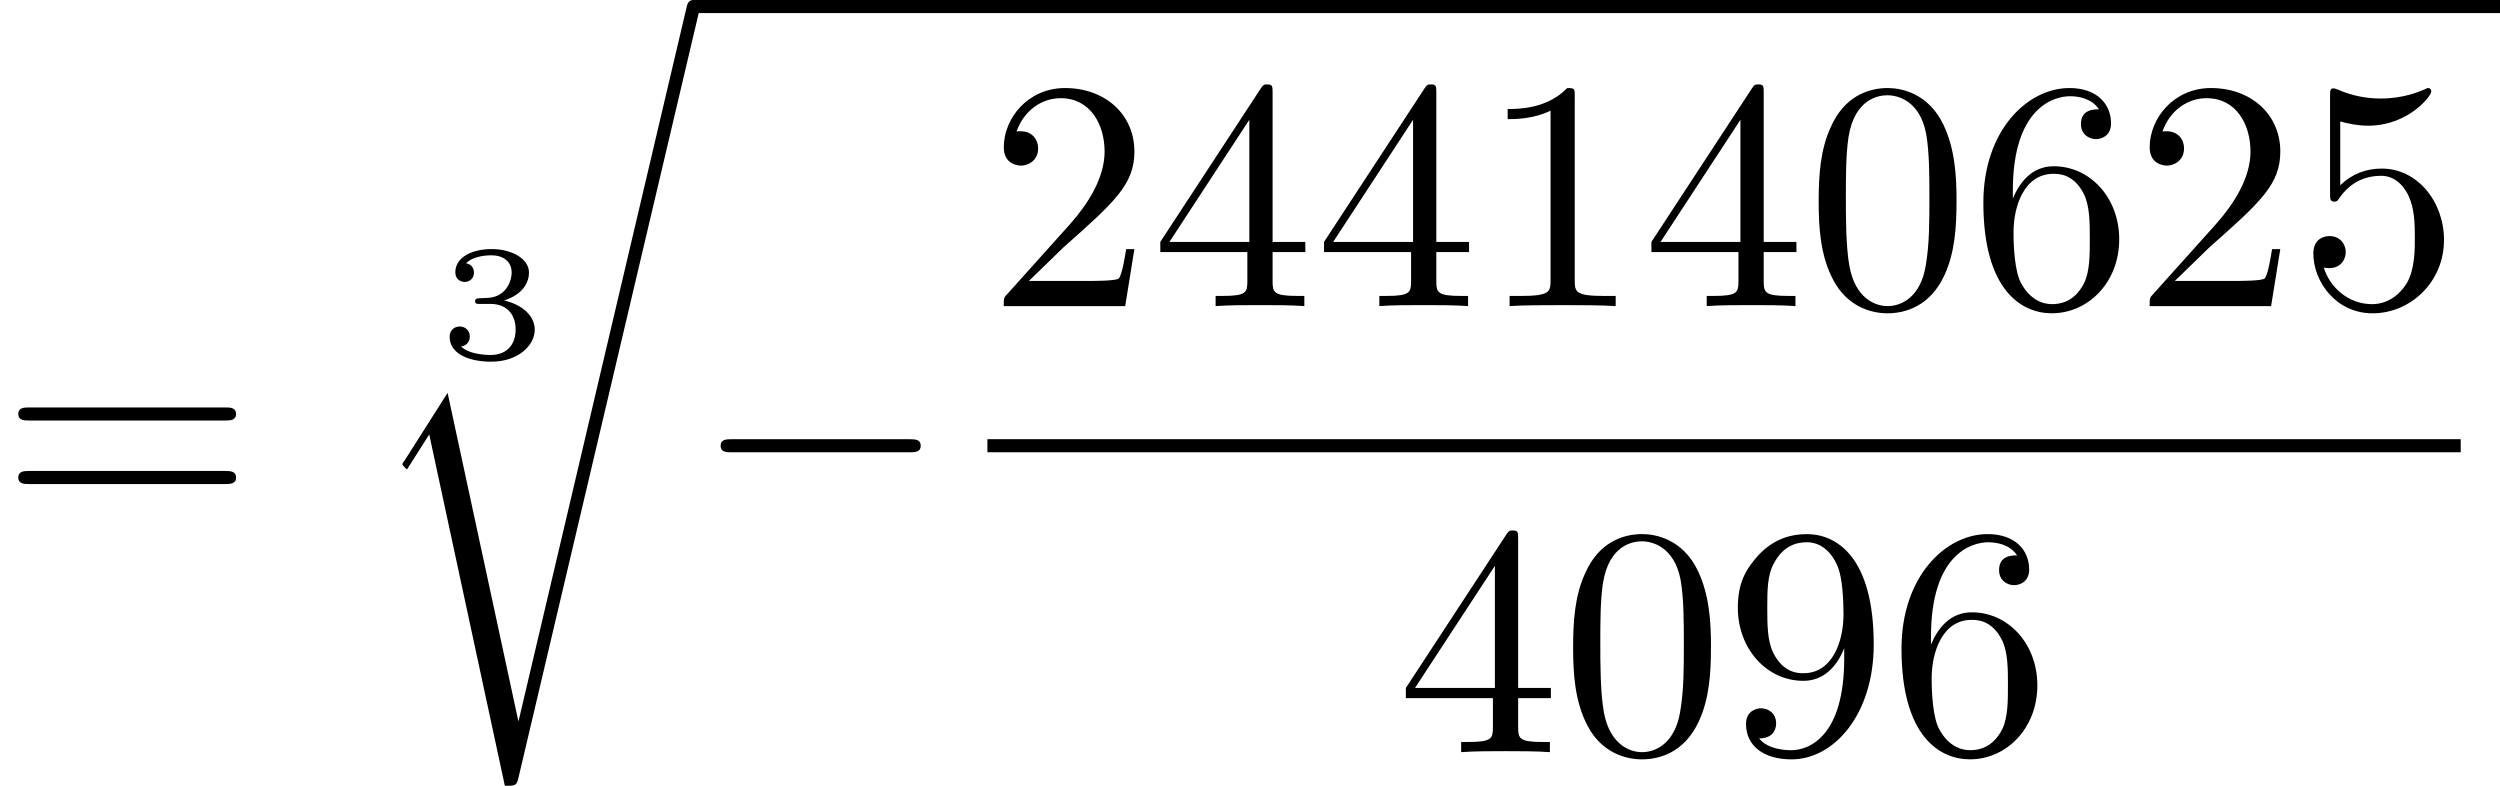 <?xml version='1.0' encoding='UTF-8'?>
<!-- This file was generated by dvisvgm 3.0.3 -->
<svg version='1.1' xmlns='http://www.w3.org/2000/svg' xmlns:xlink='http://www.w3.org/1999/xlink' width='76.073pt' height='23.911pt' viewBox='206.764 -23.911 76.073 23.911'>
<defs>
<path id='g9-0' d='m6.565-2.291c.169 0 .349 0 .349-.199s-.179-.199-.349-.199h-5.39c-.169 0-.349 0-.349 .199s.179 .199 .349 .199h5.39z'/>
<path id='g18-114' d='m4.643 21.539h-.01l-2.152-9.983l-1.305 2.052c-.07 .09-.07 .11-.07 .12c0 .04 .13 .149 .139 .159l.677-1.066l2.301 10.69c.329 0 .359 0 .418-.259l5.479-23.243c.02-.07 .04-.159 .04-.209c0-.11-.08-.199-.199-.199c-.159 0-.189 .13-.219 .269l-5.101 21.669z'/>
<path id='g17-51' d='m1.644-1.649c.458 0 .762 .284 .762 .777c0 .508-.314 .777-.757 .777c-.055 0-.648 0-.902-.259c.204-.03 .264-.184 .264-.304c0-.184-.139-.304-.304-.304c-.159 0-.309 .105-.309 .314c0 .518 .588 .757 1.265 .757c.817 0 1.325-.493 1.325-.976c0-.408-.364-.757-.932-.887c.598-.194 .757-.573 .757-.852c0-.408-.508-.712-1.136-.712c-.613 0-1.106 .259-1.106 .707c0 .234 .189 .294 .284 .294c.144 0 .284-.105 .284-.284c0-.115-.06-.254-.239-.284c.214-.229 .658-.244 .762-.244c.364 0 .623 .184 .623 .523c0 .289-.189 .742-.712 .772c-.139 .005-.159 .01-.289 .015c-.055 .005-.11 .01-.11 .085c0 .085 .05 .085 .139 .085h.329z'/>
<path id='g15-48' d='m4.583-3.188c0-.797-.05-1.594-.399-2.331c-.458-.956-1.275-1.116-1.694-1.116c-.598 0-1.325 .259-1.733 1.186c-.319 .687-.369 1.465-.369 2.262c0 .747 .04 1.644 .448 2.401c.428 .807 1.156 1.006 1.644 1.006c.538 0 1.295-.209 1.733-1.156c.319-.687 .369-1.465 .369-2.252zm-2.102 3.188c-.389 0-.976-.249-1.156-1.205c-.11-.598-.11-1.514-.11-2.102c0-.638 0-1.295 .08-1.833c.189-1.186 .936-1.275 1.186-1.275c.329 0 .986 .179 1.176 1.166c.1 .558 .1 1.315 .1 1.943c0 .747 0 1.425-.11 2.062c-.149 .946-.717 1.245-1.166 1.245z'/>
<path id='g15-49' d='m2.929-6.376c0-.239 0-.259-.229-.259c-.618 .638-1.494 .638-1.813 .638v.309c.199 0 .787 0 1.305-.259v5.161c0 .359-.03 .478-.927 .478h-.319v.309c.349-.03 1.215-.03 1.614-.03s1.265 0 1.614 .03v-.309h-.319c-.897 0-.927-.11-.927-.478v-5.589z'/>
<path id='g15-50' d='m1.265-.767l1.056-1.026c1.554-1.375 2.152-1.913 2.152-2.909c0-1.136-.897-1.933-2.112-1.933c-1.126 0-1.863 .917-1.863 1.803c0 .558 .498 .558 .528 .558c.169 0 .518-.12 .518-.528c0-.259-.179-.518-.528-.518c-.08 0-.1 0-.13 .01c.229-.648 .767-1.016 1.345-1.016c.907 0 1.335 .807 1.335 1.624c0 .797-.498 1.584-1.046 2.202l-1.913 2.132c-.11 .11-.11 .13-.11 .369h3.696l.279-1.733h-.249c-.05 .299-.12 .737-.219 .887c-.07 .08-.727 .08-.946 .08h-1.793z'/>
<path id='g15-52' d='m2.929-1.644v.867c0 .359-.02 .468-.757 .468h-.209v.309c.408-.03 .927-.03 1.345-.03s.946 0 1.355 .03v-.309h-.209c-.737 0-.757-.11-.757-.468v-.867h.996v-.309h-.996v-4.533c0-.199 0-.259-.159-.259c-.09 0-.12 0-.199 .12l-3.059 4.672v.309h2.65zm.06-.309h-2.431l2.431-3.716v3.716z'/>
<path id='g15-53' d='m4.473-2.002c0-1.186-.817-2.182-1.893-2.182c-.478 0-.907 .159-1.265 .508v-1.943c.199 .06 .528 .13 .847 .13c1.225 0 1.923-.907 1.923-1.036c0-.06-.03-.11-.1-.11c-.01 0-.03 0-.08 .03c-.199 .09-.687 .289-1.355 .289c-.399 0-.857-.07-1.325-.279c-.08-.03-.1-.03-.12-.03c-.1 0-.1 .08-.1 .239v2.949c0 .179 0 .259 .139 .259c.07 0 .09-.03 .13-.09c.11-.159 .478-.697 1.285-.697c.518 0 .767 .458 .847 .638c.159 .369 .179 .757 .179 1.255c0 .349 0 .946-.239 1.365c-.239 .389-.608 .648-1.066 .648c-.727 0-1.295-.528-1.465-1.116c.03 .01 .06 .02 .169 .02c.329 0 .498-.249 .498-.488s-.169-.488-.498-.488c-.139 0-.488 .07-.488 .528c0 .857 .687 1.823 1.803 1.823c1.156 0 2.172-.956 2.172-2.222z'/>
<path id='g15-54' d='m1.315-3.268v-.239c0-2.521 1.235-2.879 1.743-2.879c.239 0 .658 .06 .877 .399c-.149 0-.548 0-.548 .448c0 .309 .239 .458 .458 .458c.159 0 .458-.09 .458-.478c0-.598-.438-1.076-1.265-1.076c-1.275 0-2.62 1.285-2.62 3.487c0 2.66 1.156 3.367 2.082 3.367c1.106 0 2.052-.936 2.052-2.252c0-1.265-.887-2.222-1.993-2.222c-.677 0-1.046 .508-1.245 .986zm1.186 3.208c-.628 0-.927-.598-.986-.747c-.179-.468-.179-1.265-.179-1.445c0-.777 .319-1.773 1.215-1.773c.159 0 .618 0 .927 .618c.179 .369 .179 .877 .179 1.365c0 .478 0 .976-.169 1.335c-.299 .598-.757 .648-.986 .648z'/>
<path id='g15-57' d='m3.656-3.168v.319c0 2.331-1.036 2.79-1.614 2.79c-.169 0-.707-.02-.976-.359c.438 0 .518-.289 .518-.458c0-.309-.239-.458-.458-.458c-.159 0-.458 .09-.458 .478c0 .667 .538 1.076 1.385 1.076c1.285 0 2.501-1.355 2.501-3.497c0-2.68-1.146-3.357-2.032-3.357c-.548 0-1.036 .179-1.465 .628c-.408 .448-.638 .867-.638 1.614c0 1.245 .877 2.222 1.993 2.222c.608 0 1.016-.418 1.245-.996zm-1.235 .767c-.159 0-.618 0-.927-.628c-.179-.369-.179-.867-.179-1.355c0-.538 0-1.006 .209-1.375c.269-.498 .648-.628 .996-.628c.458 0 .787 .339 .956 .787c.12 .319 .159 .946 .159 1.405c0 .827-.339 1.793-1.215 1.793z'/>
<path id='g15-61' d='m6.844-3.258c.149 0 .339 0 .339-.199s-.189-.199-.329-.199h-5.968c-.139 0-.329 0-.329 .199s.189 .199 .339 .199h5.948zm.01 1.933c.139 0 .329 0 .329-.199s-.189-.199-.339-.199h-5.948c-.149 0-.339 0-.339 .199s.189 .199 .329 .199h5.968z'/>
</defs>
<g id='page16'>
<g fill='currentColor'>
<use x='206.764' y='-7.857' xlink:href='#g15-61'/>
<use x='220.048' y='-13.014' xlink:href='#g17-51'/>
<use x='217.903' y='-23.512' xlink:href='#g18-114'/>
<rect x='227.866' y='-23.911' height='.398' width='54.972'/>
<use x='227.866' y='-7.857' xlink:href='#g9-0'/>
<use x='236.81' y='-14.597' xlink:href='#g15-50'/>
<use x='241.791' y='-14.597' xlink:href='#g15-52'/>
<use x='246.773' y='-14.597' xlink:href='#g15-52'/>
<use x='251.754' y='-14.597' xlink:href='#g15-49'/>
<use x='256.735' y='-14.597' xlink:href='#g15-52'/>
<use x='261.717' y='-14.597' xlink:href='#g15-48'/>
<use x='266.698' y='-14.597' xlink:href='#g15-54'/>
<use x='271.679' y='-14.597' xlink:href='#g15-50'/>
<use x='276.661' y='-14.597' xlink:href='#g15-53'/>
<rect x='236.81' y='-10.547' height='.398' width='44.832'/>
<use x='249.263' y='-1.024' xlink:href='#g15-52'/>
<use x='254.245' y='-1.024' xlink:href='#g15-48'/>
<use x='259.226' y='-1.024' xlink:href='#g15-57'/>
<use x='264.207' y='-1.024' xlink:href='#g15-54'/>
</g>
</g>
</svg>